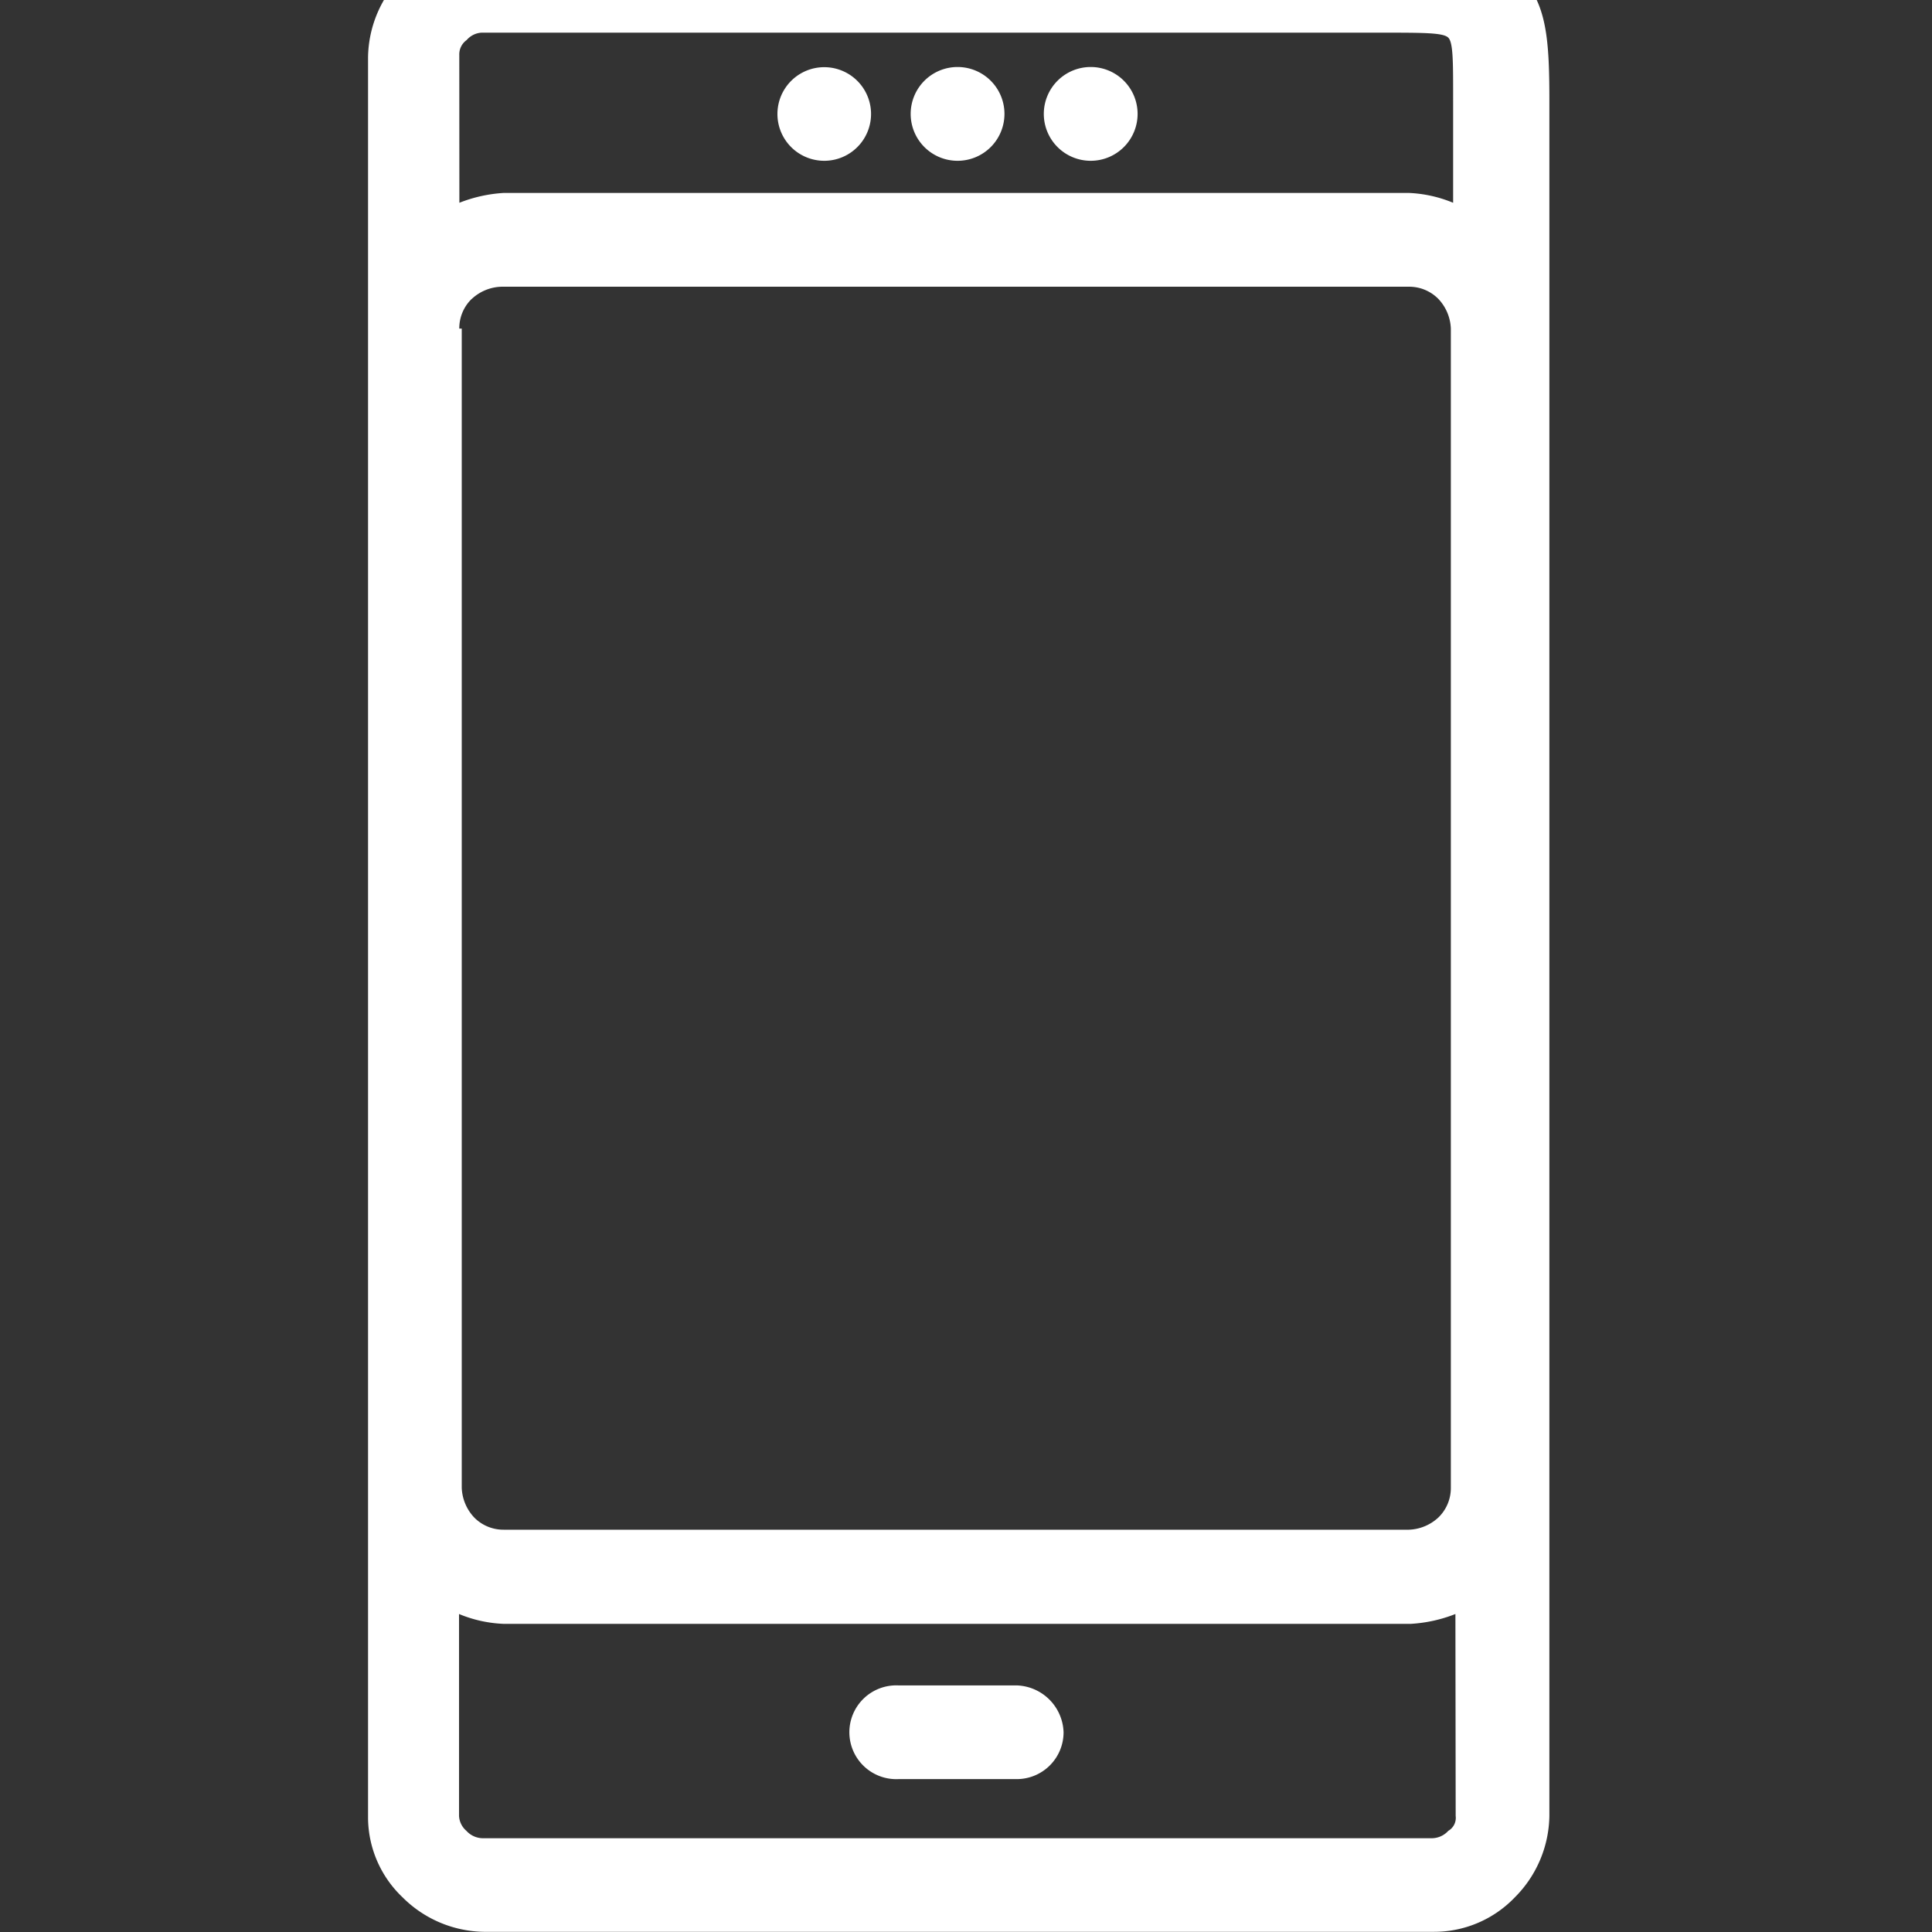 <svg xmlns="http://www.w3.org/2000/svg" xmlns:xlink="http://www.w3.org/1999/xlink" width="22" height="22" viewBox="0 0 22 22">
  <rect x="0" y="0" width="22" height="22" fill="#333333" stroke="none"/>
  <defs>
    <clipPath id="clip-path">
      <rect id="Rectangle_5149" data-name="Rectangle 5149" width="22" height="22" transform="translate(0.358 0.393)" fill="#fff"/>
    </clipPath>
  </defs>
  <g id="Group_15079" data-name="Group 15079" transform="translate(-0.358 -0.393)" clip-path="url(#clip-path)">
    <path id="Path_45235" data-name="Path 45235" d="M249.43,20.846c-.309-.309-.73-.393-1.516-.393H237.635a1.273,1.273,0,0,0-.927.393,1.338,1.338,0,0,0-.393.927V41.826a1.259,1.259,0,0,0,.393.9,1.338,1.338,0,0,0,.927.393h10.813a1.273,1.273,0,0,0,.926-.393,1.338,1.338,0,0,0,.393-.927V22.279C249.767,21.576,249.74,21.155,249.43,20.846Zm-12.076.9a.2.2,0,0,1,.084-.169.242.242,0,0,1,.168-.084h10.251c.477,0,.7,0,.758.056s.056.281.056.73V23.43a1.476,1.476,0,0,0-.505-.112H237.86a1.64,1.64,0,0,0-.505.112Zm.141,2.78a.517.517,0,0,1,.337-.14h10.335a.465.465,0,0,1,.337.14.52.52,0,0,1,.141.337v13.2a.467.467,0,0,1-.141.337.519.519,0,0,1-.337.14H237.86a.466.466,0,0,1-.337-.14.521.521,0,0,1-.141-.337v-13.2h-.028a.465.465,0,0,1,.141-.338ZM248.7,41.8a.17.17,0,0,1-.084.169.255.255,0,0,1-.2.084H237.635a.255.255,0,0,1-.2-.084.241.241,0,0,1-.084-.169V39.5a1.476,1.476,0,0,0,.505.112h10.335a1.643,1.643,0,0,0,.506-.112Z" transform="translate(-231.766 -20.728)" fill="#fff"/>
    <path id="Path_45236" data-name="Path 45236" d="M247.912,55.5h-1.348a.534.534,0,1,0,0,1.067h1.348a.533.533,0,0,0,.534-.534A.552.552,0,0,0,247.912,55.5Z" transform="translate(-235.977 -35.915)" fill="#fff"/>
    <path id="Path_45237" data-name="Path 45237" d="M245.077,24.048a.533.533,0,1,0-.378-.156.534.534,0,0,0,.378.156Z" transform="translate(-235.332 -21.824)" fill="#fff"/>
    <path id="Path_45238" data-name="Path 45238" d="M247.753,24.048a.534.534,0,1,0-.533-.534.534.534,0,0,0,.533.534Z" transform="translate(-236.492 -21.824)" fill="#fff"/>
    <path id="Path_45239" data-name="Path 45239" d="M250.43,24.048a.534.534,0,1,0-.534-.534.534.534,0,0,0,.534.534Z" transform="translate(-237.652 -21.824)" fill="#fff"/>
  </g>
</svg>
